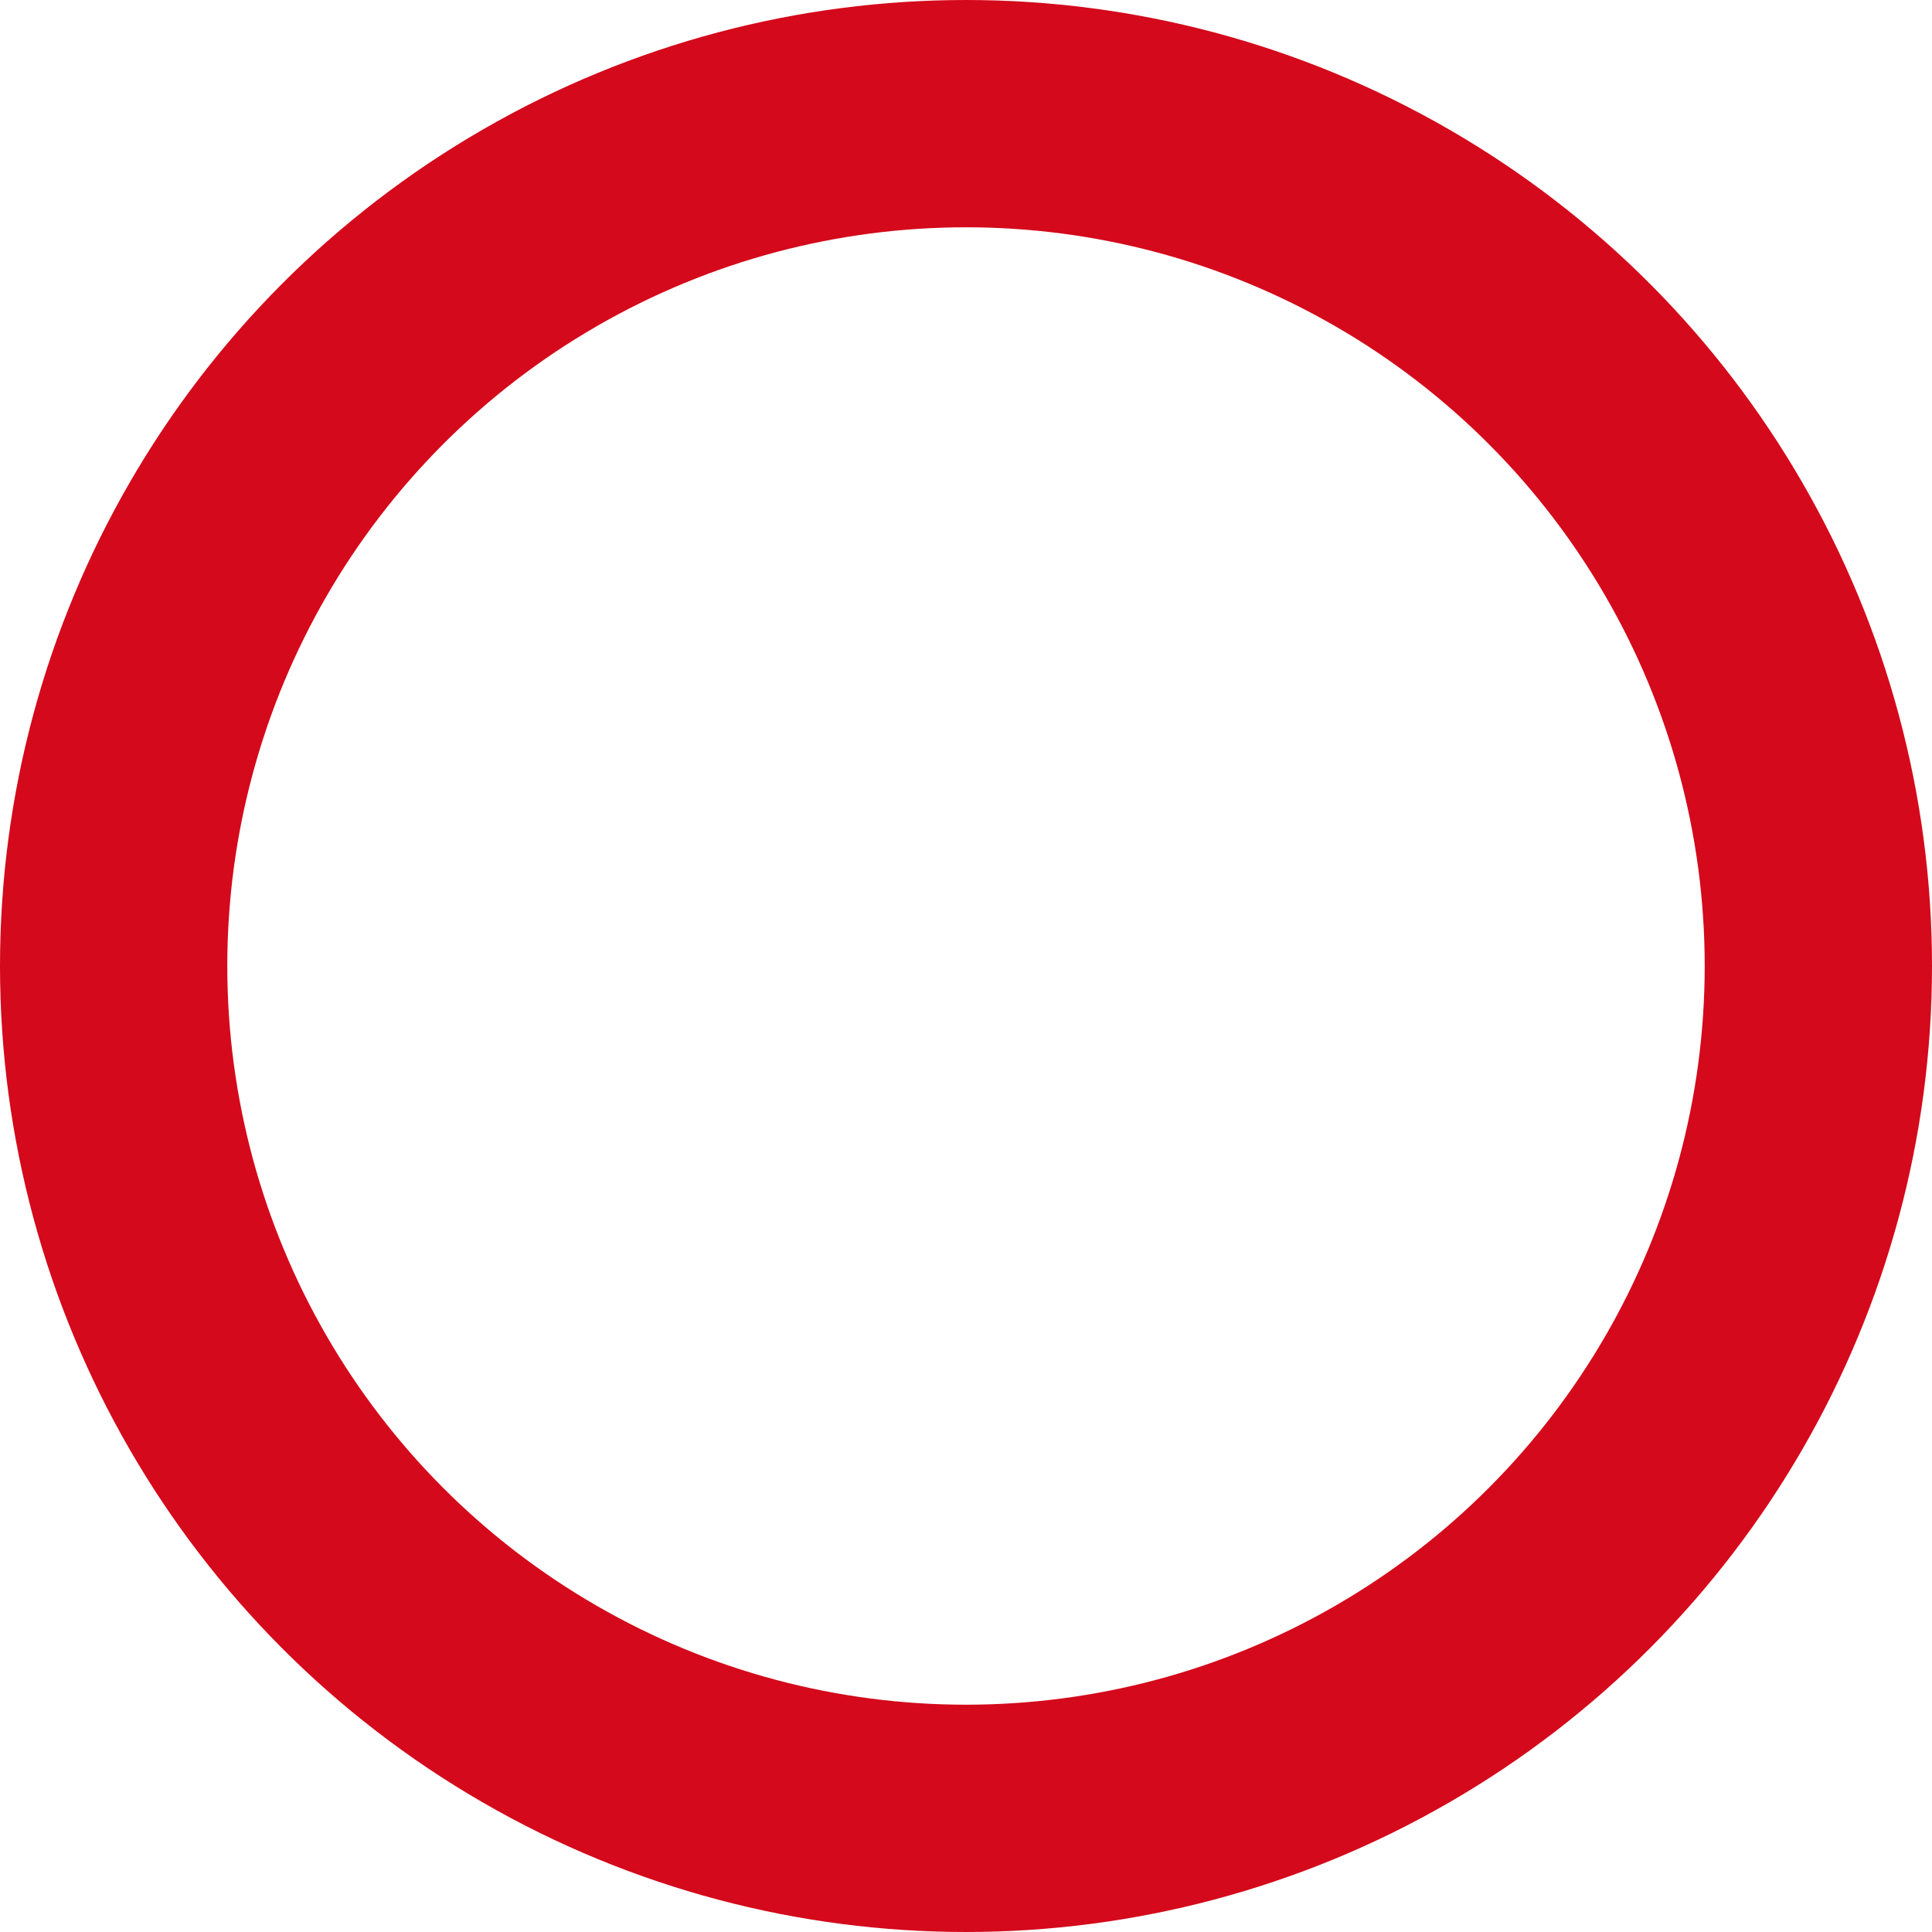<svg xmlns="http://www.w3.org/2000/svg" width="17" height="17" viewBox="0 0 17 17">
  <g id="Эллипс_262" data-name="Эллипс 262" fill="none" stroke="#d4091b" stroke-width="2">
    <circle cx="8.5" cy="8.5" r="8.5" stroke="none"/>
    <circle cx="8.5" cy="8.5" r="7.5" fill="none"/>
  </g>
</svg>
